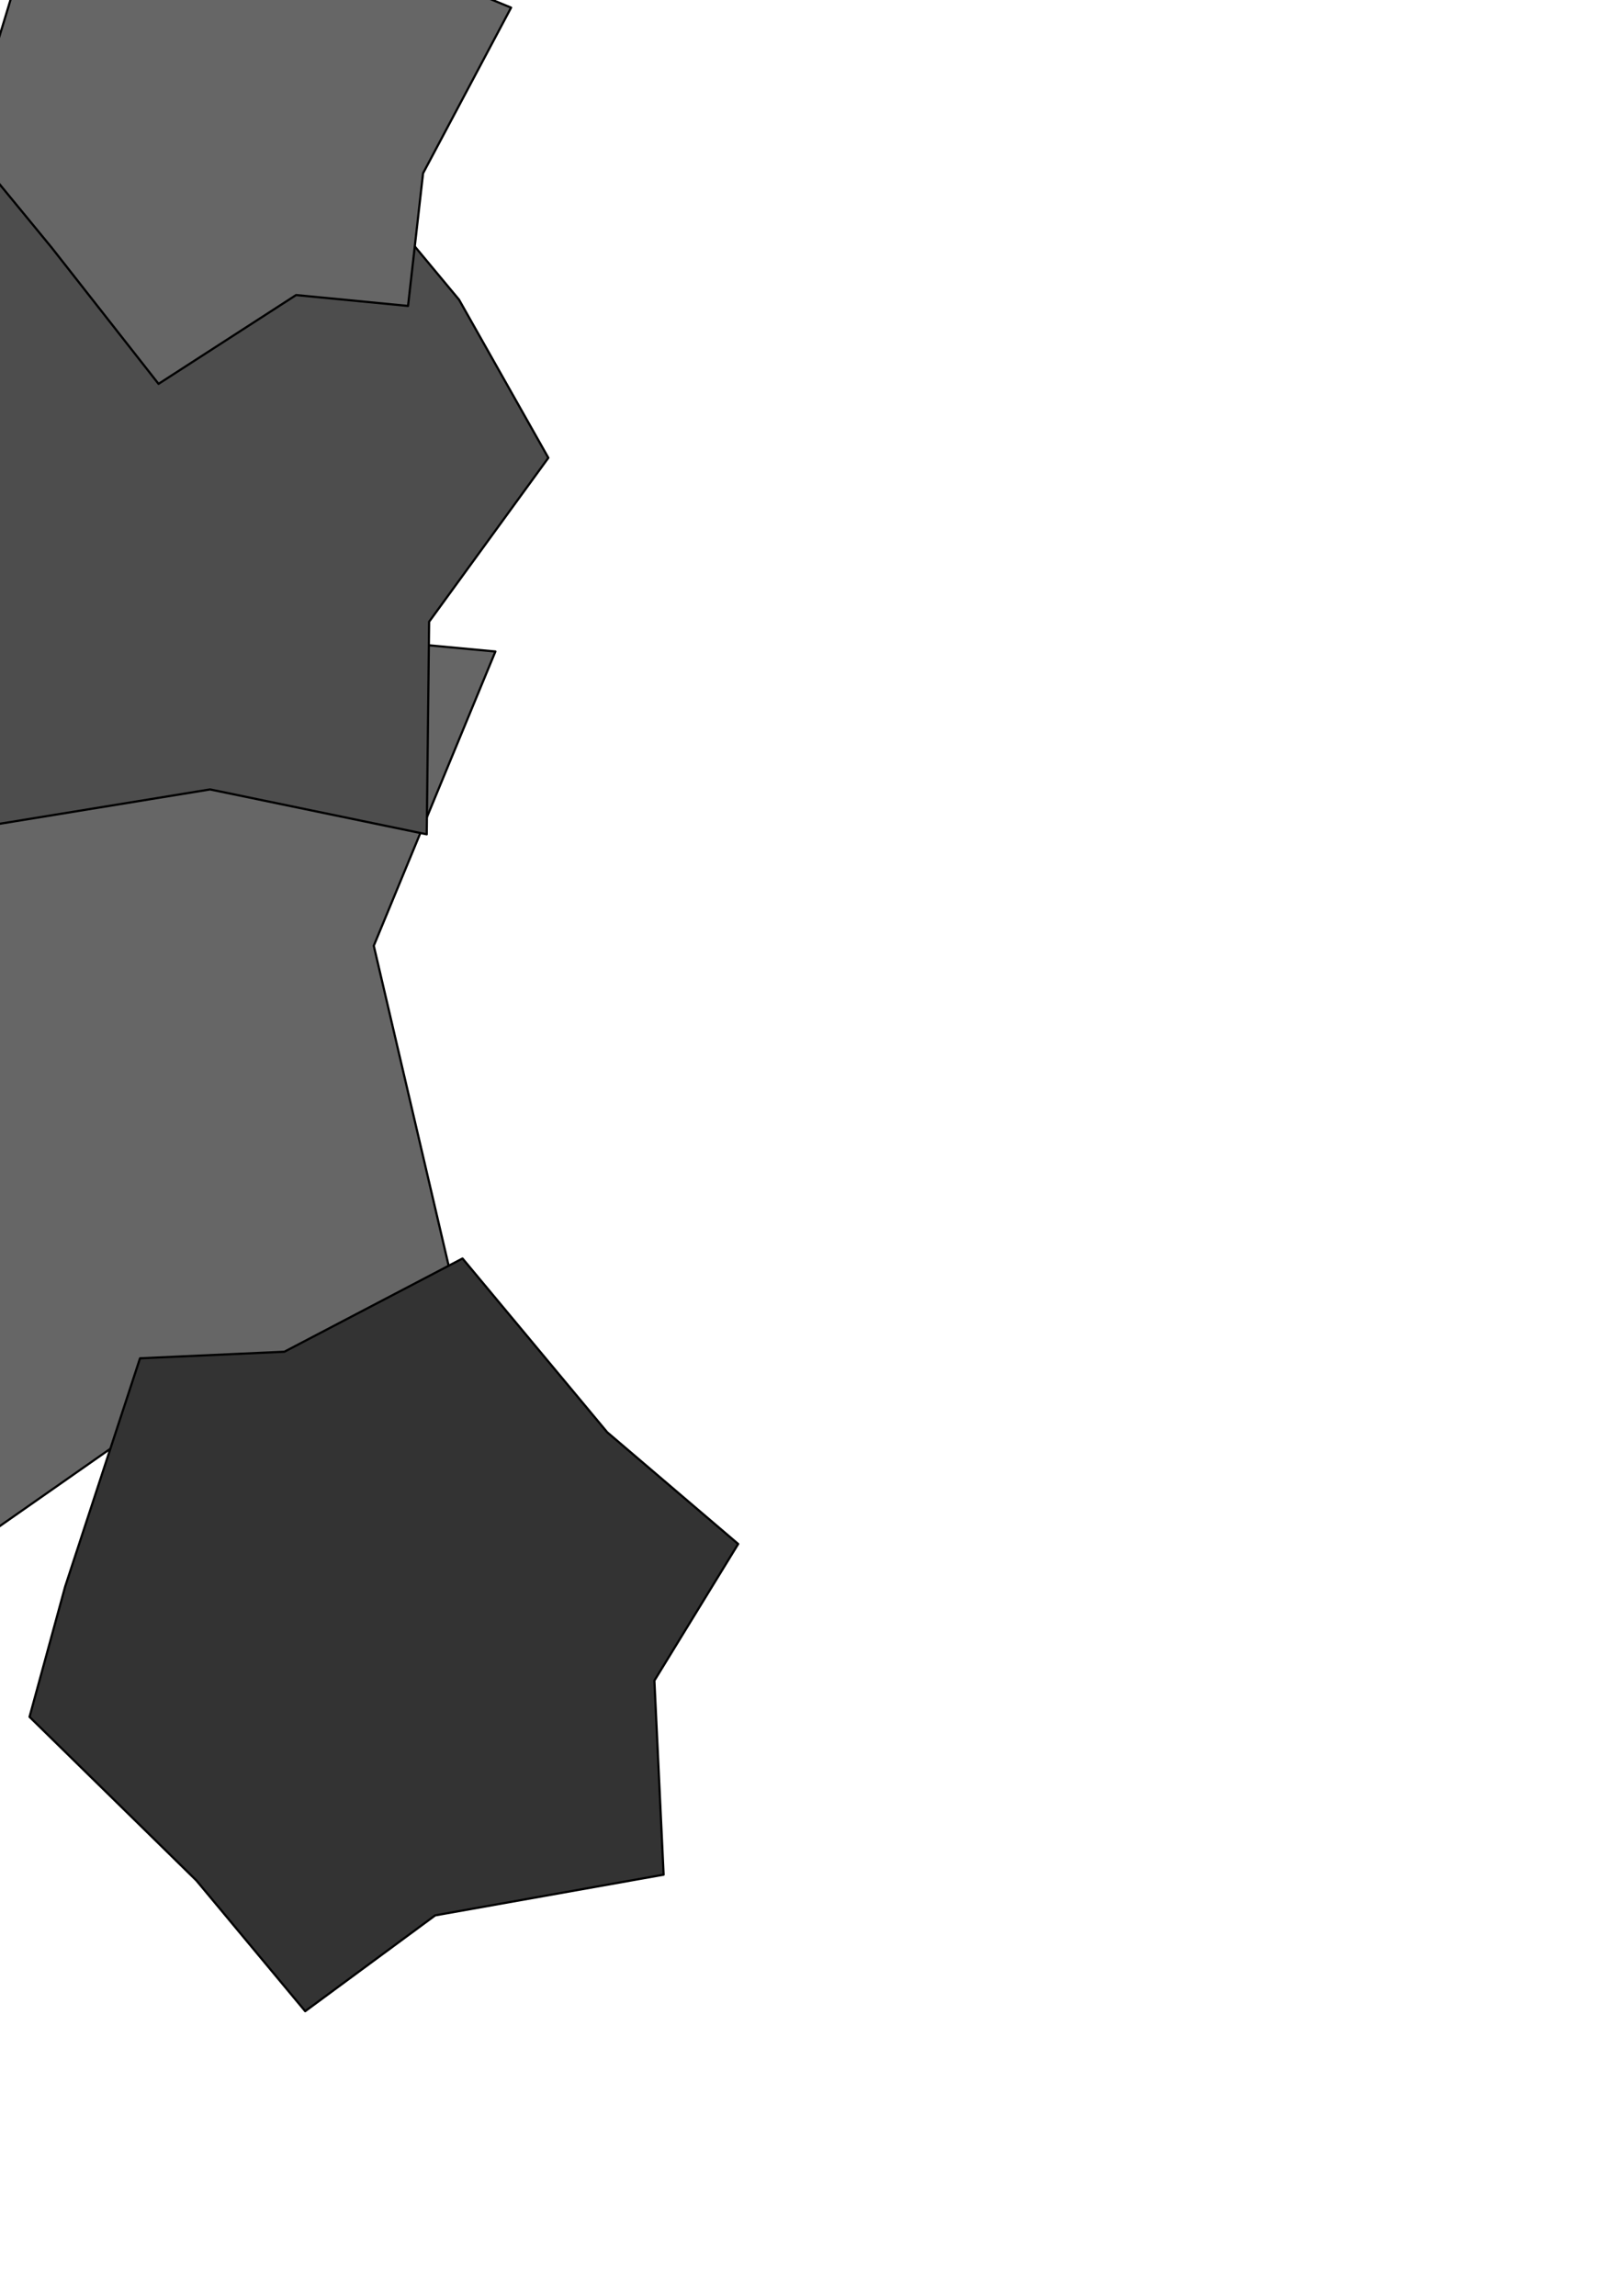 <?xml version="1.0" encoding="UTF-8" standalone="no"?>
<!-- Created with Inkscape (http://www.inkscape.org/) -->

<svg
   xmlns:dc="http://purl.org/dc/elements/1.1/"
   xmlns:cc="http://creativecommons.org/ns#"
   xmlns:rdf="http://www.w3.org/1999/02/22-rdf-syntax-ns#"
   xmlns:svg="http://www.w3.org/2000/svg"
   xmlns="http://www.w3.org/2000/svg"
   xmlns:sodipodi="http://sodipodi.sourceforge.net/DTD/sodipodi-0.dtd"
   xmlns:inkscape="http://www.inkscape.org/namespaces/inkscape"
   width="744.094"
   height="1052.362"
   id="svg3880"
   version="1.1"
   inkscape:version="0.48.4 r9939"
   sodipodi:docname="New document 6">
  <defs
     id="defs3882" />
  <sodipodi:namedview
     id="base"
     pagecolor="#ffffff"
     bordercolor="#666666"
     borderopacity="1.0"
     inkscape:pageopacity="0.0"
     inkscape:pageshadow="2"
     inkscape:zoom="0.7"
     inkscape:cx="289.42053"
     inkscape:cy="641.86941"
     inkscape:document-units="px"
     inkscape:current-layer="layer1"
     showgrid="false"
     inkscape:window-width="1680"
     inkscape:window-height="988"
     inkscape:window-x="-8"
     inkscape:window-y="-8"
     inkscape:window-maximized="1" />
  <g
     inkscape:label="Layer 1"
     inkscape:groupmode="layer"
     id="layer1">
    <path
       sodipodi:type="star"
       style="fill:#666666;fill-rule:nonzero;stroke:#000000;stroke-width:1;stroke-linejoin:round;stroke-miterlimit:4;stroke-dasharray:none"
       id="path3943"
       sodipodi:sides="6"
       sodipodi:cx="-108.57143"
       sodipodi:cy="356.64789"
       sodipodi:r1="273.94324"
       sodipodi:r2="209.56349"
       sodipodi:arg1="0.52432071"
       sodipodi:arg2="1.0479195"
       inkscape:flatsided="false"
       inkscape:rounded="0"
       inkscape:randomized="0.1"
       d="m 125.326,519.506 -104.816,7.976 -111.13,77.703 -122.781,-57.49 -119.742,-43.365 21.84,-140.727 -8.611,-169.79 80.151,-37.564 153.888,-78.954 80.079,112.196 144.351,13.431 -55.761,134.886 z"
       inkscape:transform-center-x="-11.275936"
       inkscape:transform-center-y="-15.407423"
       transform="translate(88.571,95.714)" />
    <path
       inkscape:transform-center-y="-24.57486"
       inkscape:transform-center-x="4.0480683"
       d="M 179.598,283.558 178.498,381.008 79.167,360.432 -22.618,377.05 -49.199,298.701 -90.156,226.19 l 54.662,-71.211 1.1,-97.45 86.51,9.551 79.302,-5.593 61.885,74.44 40.957,72.511 z"
       inkscape:randomized="0.1"
       inkscape:rounded="0"
       inkscape:flatsided="false"
       sodipodi:arg2="0.96359532"
       sodipodi:arg1="0.5204716"
       sodipodi:r2="176.52429"
       sodipodi:r1="135.03909"
       sodipodi:cy="219.50504"
       sodipodi:cx="70"
       sodipodi:sides="6"
       id="path3892"
       style="fill:#4d4d4d;fill-rule:nonzero;stroke:#000000;stroke-width:1;stroke-linejoin:round;stroke-miterlimit:4;stroke-dasharray:none"
       sodipodi:type="star"
       transform="translate(17.143,1.429)" />
    <path
       sodipodi:type="star"
       style="fill:#333333;fill-rule:nonzero;stroke:#000000;stroke-width:1;stroke-linejoin:round;stroke-miterlimit:4;stroke-dasharray:none"
       id="path3945"
       sodipodi:sides="6"
       sodipodi:cx="24.285713"
       sodipodi:cy="630.93359"
       sodipodi:r1="182.84039"
       sodipodi:r2="139.87083"
       sodipodi:arg1="0.77987336"
       sodipodi:arg2="1.3034721"
       inkscape:flatsided="false"
       inkscape:rounded="0"
       inkscape:randomized="0.1"
       d="m 151.392,742.185 -104.723,18.648 -59.598,43.924 -49.877,-59.907 -76.508,-75.007 16.344,-59.755 34.308,-104.61 66.183,-3.008 81.675,-42.745 66.339,79.655 60.044,51.209 -38.421,62.625 z"
       inkscape:transform-center-x="0.16719209"
       inkscape:transform-center-y="-8.5366346"
       transform="translate(152.857,117.143)" />
    <path
       sodipodi:type="star"
       style="fill:#666666;fill-rule:nonzero;stroke:#000000;stroke-width:1;stroke-linejoin:round;stroke-miterlimit:4;stroke-dasharray:none"
       id="path3947"
       sodipodi:sides="6"
       sodipodi:cx="51.42857"
       sodipodi:cy="-11.923532"
       sodipodi:r1="129.31531"
       sodipodi:r2="98.924751"
       sodipodi:arg1="0.80102189"
       sodipodi:arg2="1.3246207"
       inkscape:flatsided="false"
       inkscape:rounded="0"
       inkscape:randomized="0.1"
       d="M 134.216,83.09 82.885,78.108 19.827,118.818 -29.149,56.394 -68.844,8.071 l 14.913,-45.892 21.969,-72.242 57.951,5.39 57.804,-31.415 37.785,57.713 59.88,24.732 -40.351,75.913 z"
       inkscape:transform-center-x="-4.8782103"
       inkscape:transform-center-y="3.2889856"
       transform="translate(52.857,57.143)" />
  </g>
</svg>
